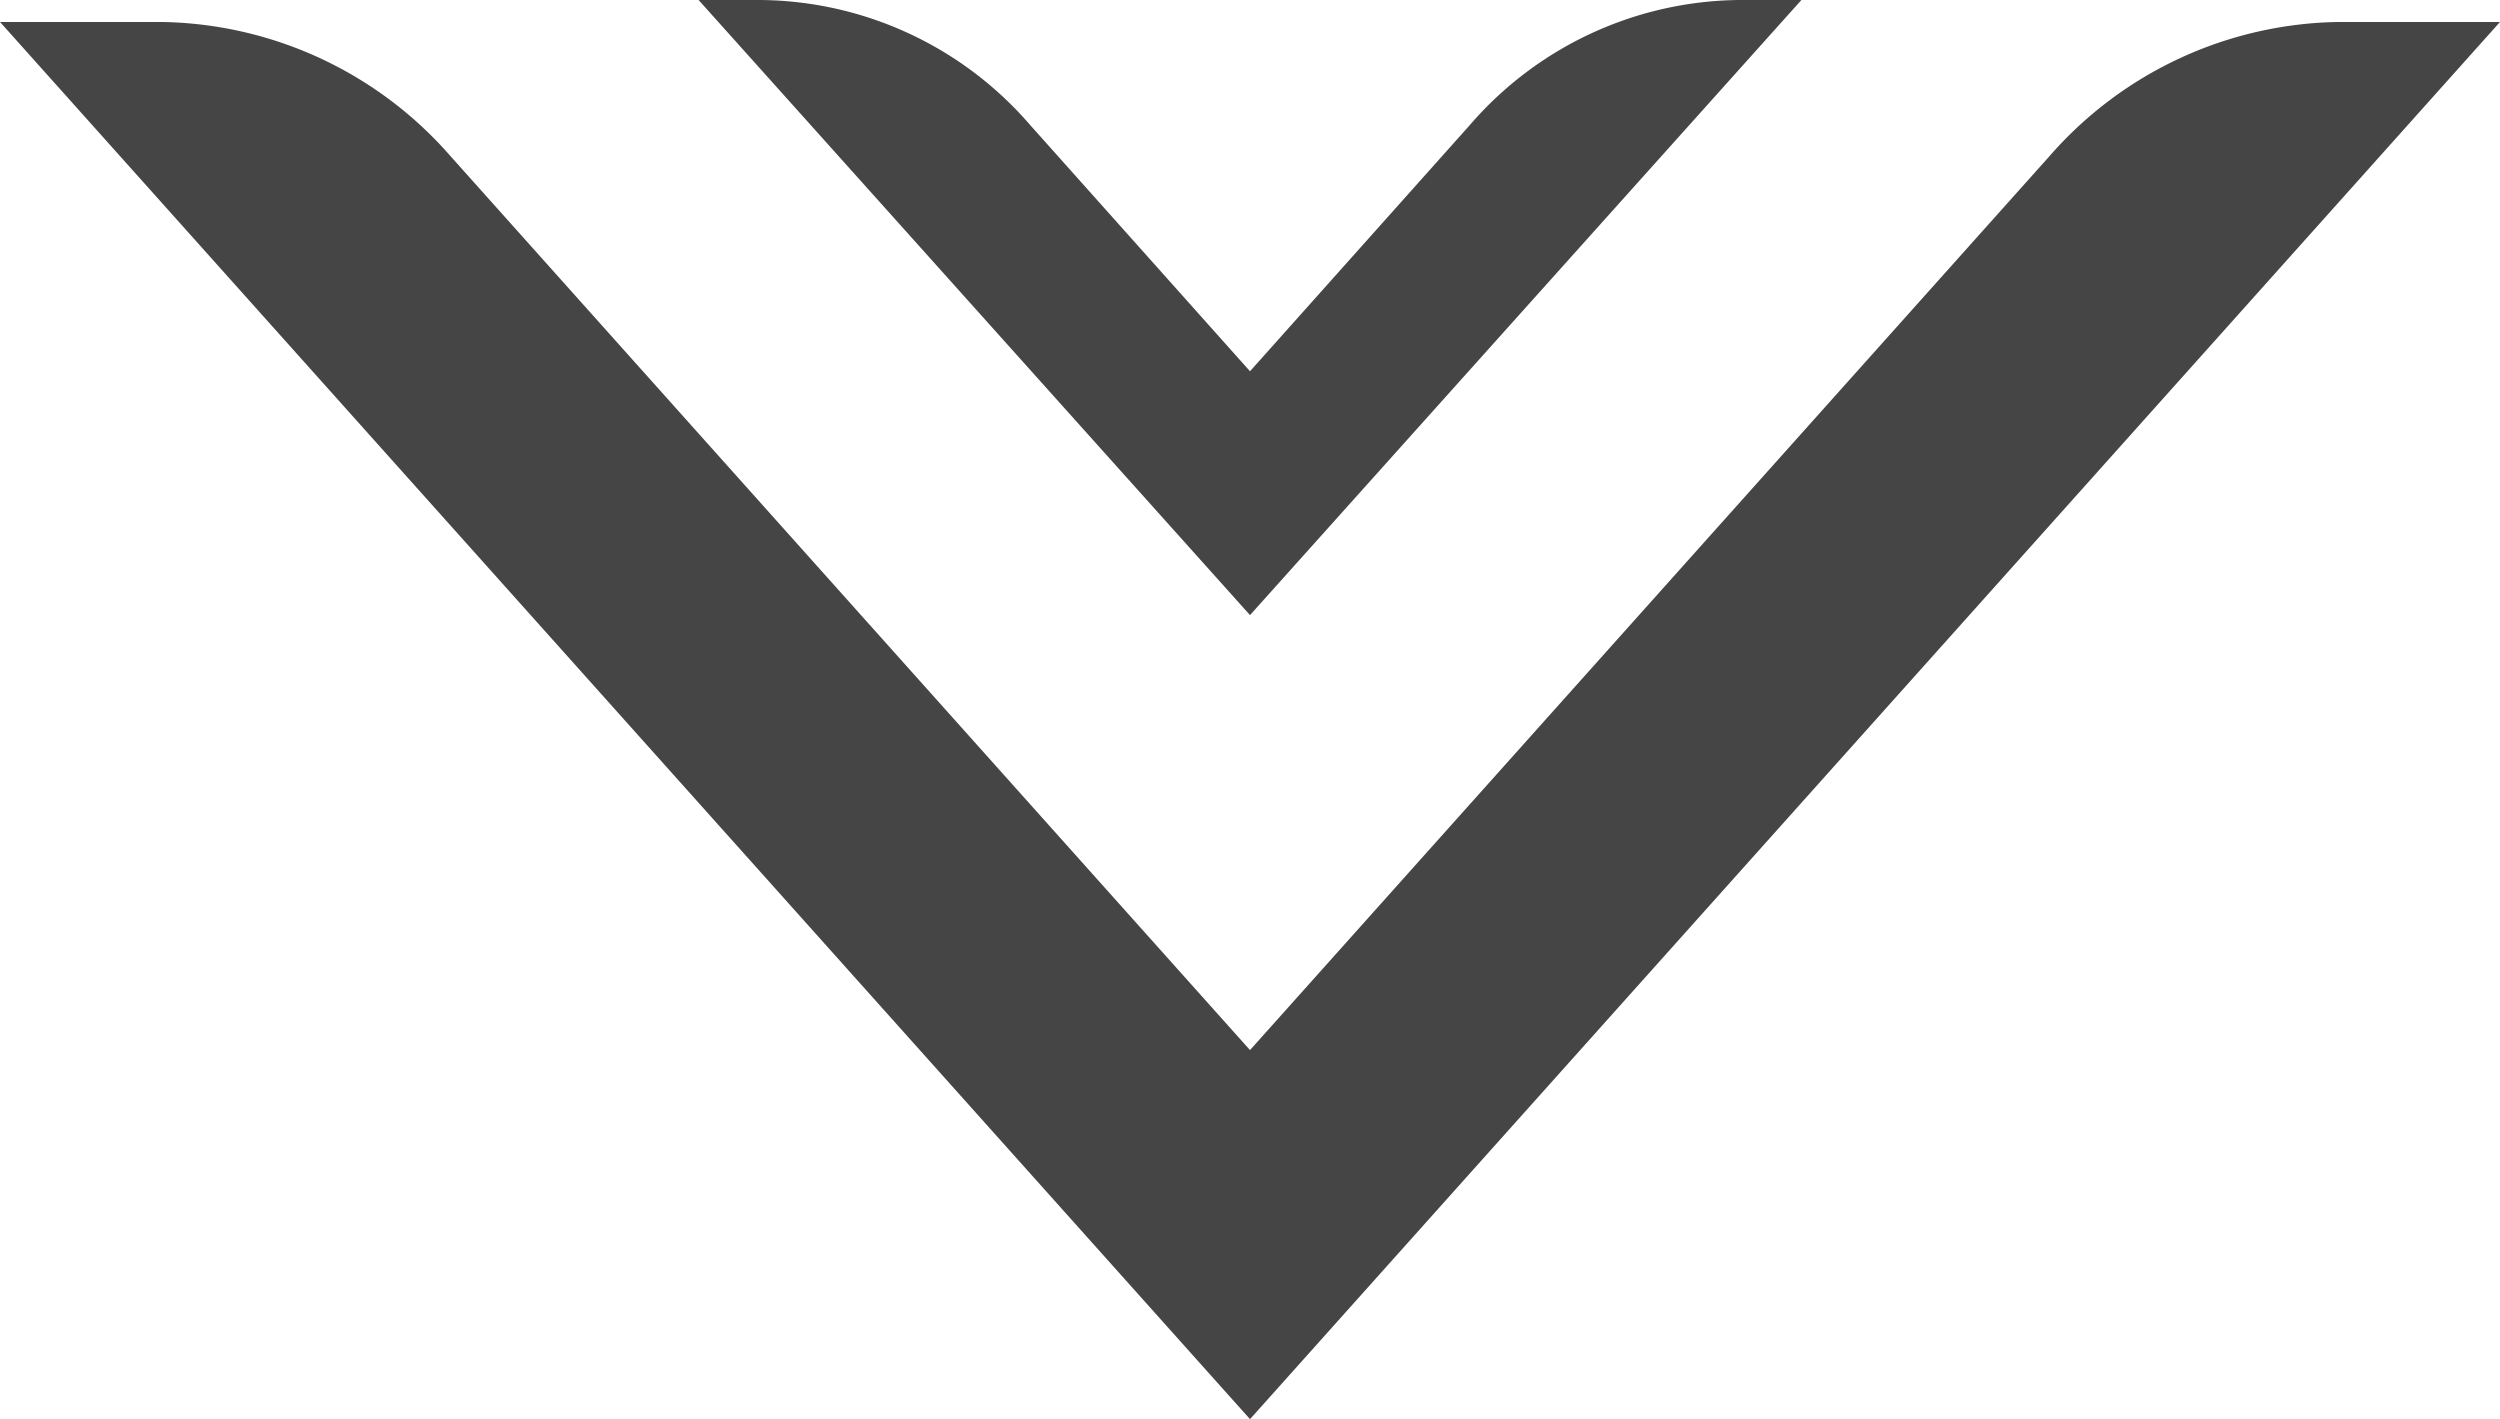 <svg xmlns="http://www.w3.org/2000/svg" viewBox="0 0 11.38 6.46"><defs><style>.cls-1{fill:#454545;}</style></defs><g id="Capa_2" data-name="Capa 2"><g id="Capa_1-2" data-name="Capa 1"><path class="cls-1" d="M9.33.71,5.69,4.78,2.05.71A1.78,1.78,0,0,0,.73.1H0L5.69,6.46,11.38.1h-.73A1.78,1.78,0,0,0,9.33.71Z"/><path class="cls-1" d="M3.18,0h.28A1.64,1.64,0,0,1,4.69.57l1,1.12,1-1.12A1.64,1.64,0,0,1,7.92,0H8.2L5.69,2.8Z"/></g></g></svg>